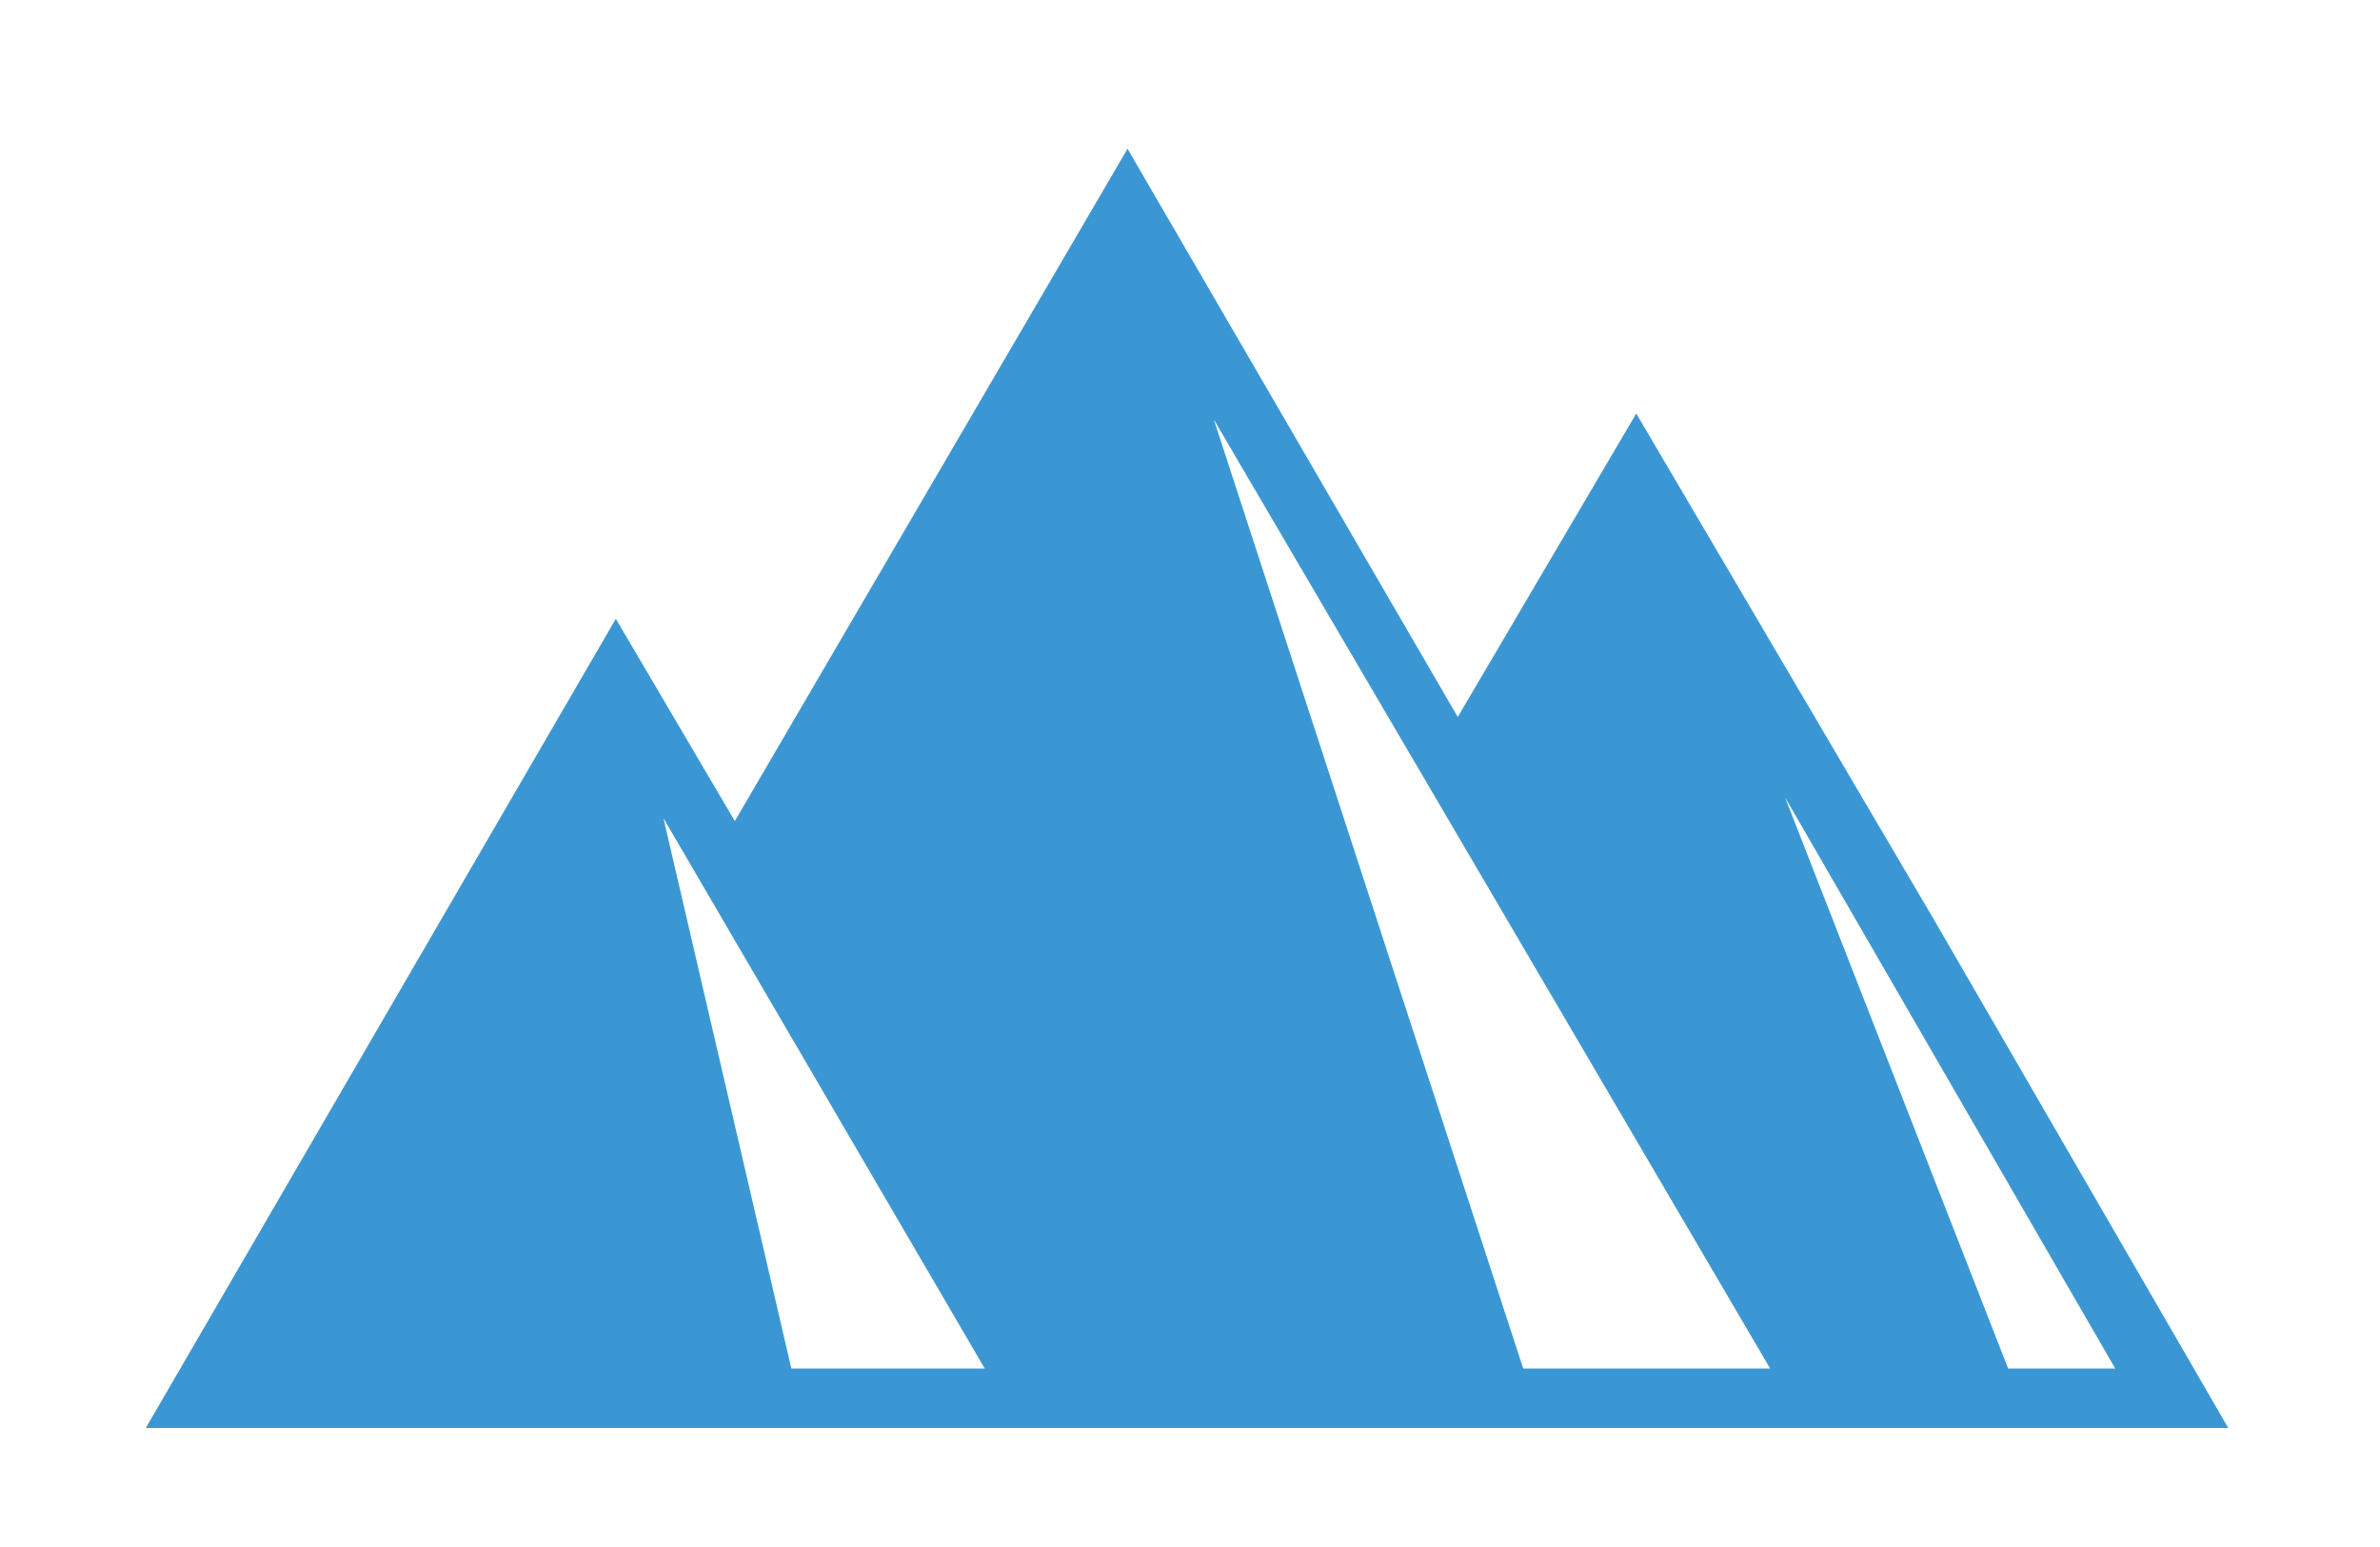 <?xml version="1.0" encoding="utf-8"?>
<!-- Generator: Adobe Illustrator 19.2.0, SVG Export Plug-In . SVG Version: 6.00 Build 0)  -->
<svg version="1.1" id="Layer_1" xmlns="http://www.w3.org/2000/svg" xmlns:xlink="http://www.w3.org/1999/xlink" x="0px" y="0px"
	 viewBox="0 0 80 52" style="enable-background:new 0 0 80 52;" xml:space="preserve">
<style type="text/css">
	.st0{display:none;fill:#8C8C8C;}
	.st1{display:none;}
	.st2{display:inline;fill:#FFFFFF;}
	.st3{display:inline;}
	.st4{fill:#3B97D3;}
</style>
<rect class="st0" width="80" height="52"/>
<g class="st1">
	<polygon class="st2" points="65,30.9 55,13.9 49,24.1 37.9,5 25.4,26.4 24.7,27.6 20.7,20.8 12.8,34.4 4.9,48 12.9,48 20.7,48 
		35.1,48 36.5,48 37.9,48 55,48 62.9,48 74.9,48 	"/>
	<g class="st3">
		<polygon class="st4" points="60,26.8 67.5,46 71.1,46 		"/>
		<polygon class="st4" points="59.5,46 40.8,14.1 51.2,46 		"/>
		<polygon class="st4" points="22.3,27.5 26.6,46 33.1,46 		"/>
	</g>
</g>
<path class="st4" d="M65,30.9l-10-17l-6,10.2L37.9,5L25.4,26.4l-0.7,1.2l-4-6.8l-7.9,13.6L4.9,48h8h7.8h14.4h1.4h1.4H55h7.9h12
	L65,30.9z M26.6,46l-4.3-18.5L33.1,46H26.6z M51.2,46L40.8,14.1L59.5,46H51.2z M60,26.8L71.1,46h-3.6L60,26.8z"/>
</svg>
